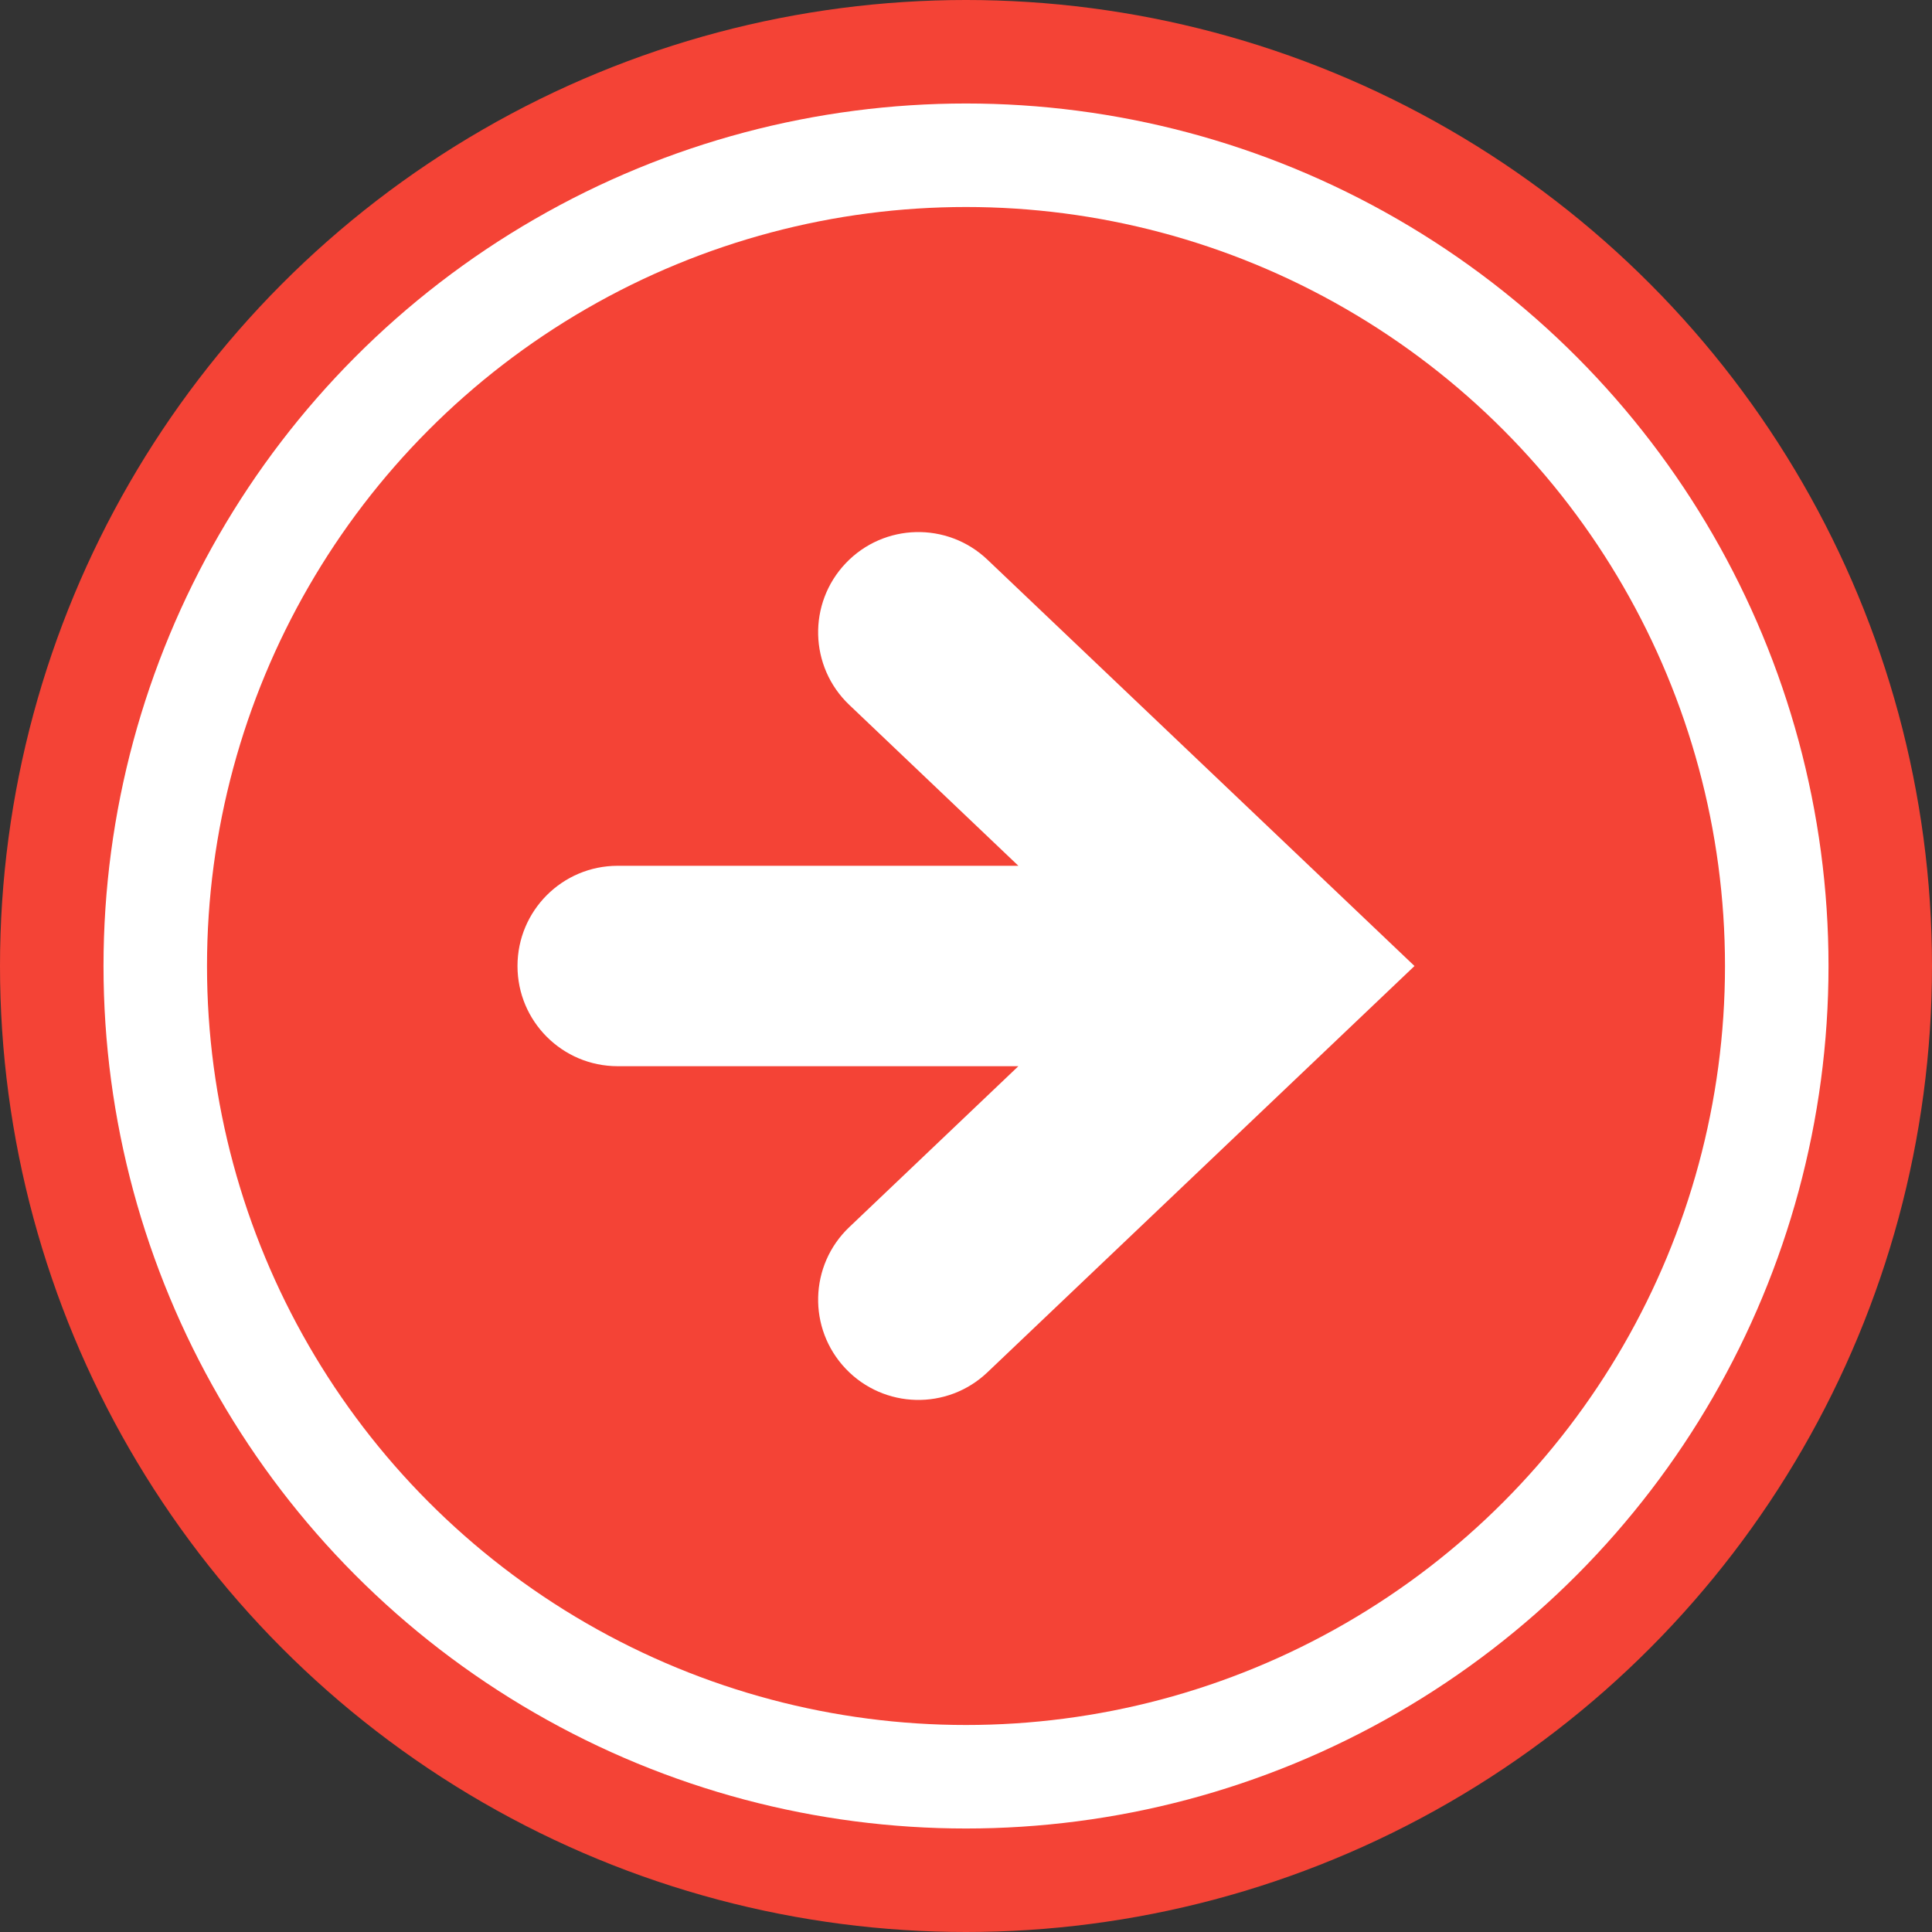<svg width="200" height="200" viewBox="0 0 200 200" fill="none" xmlns="http://www.w3.org/2000/svg">
<rect x="0" y="0" width="200" height="200" fill="#333333" stroke="none"/>
<circle cx="100" cy="100" r="100" fill="#F44336"/>
<circle cx="100.001" cy="100" r="89.286" fill="white"/>
<circle cx="100" cy="100" r="78.571" fill="#F44336"/>
<g clip-path="url(#clip0_143_38)">
<path d="M102.219 57.938C98.069 53.989 91.503 54.151 87.554 58.301C83.602 62.455 83.764 69.022 87.918 72.97L105.421 89.626H63.946C58.215 89.626 53.571 94.269 53.571 100.001C53.571 105.731 58.215 110.373 63.946 110.373H105.421L87.918 127.031C83.764 130.977 83.602 137.546 87.553 141.697C91.503 145.847 98.068 146.013 102.218 142.061L146.428 100.001L102.219 57.938Z" fill="white"/>
</g>
<defs>
<clipPath id="clip0_143_38">
<rect width="92.857" height="92.857" fill="white" transform="translate(53.571 53.571)"/>
</clipPath>
</defs>
</svg>

